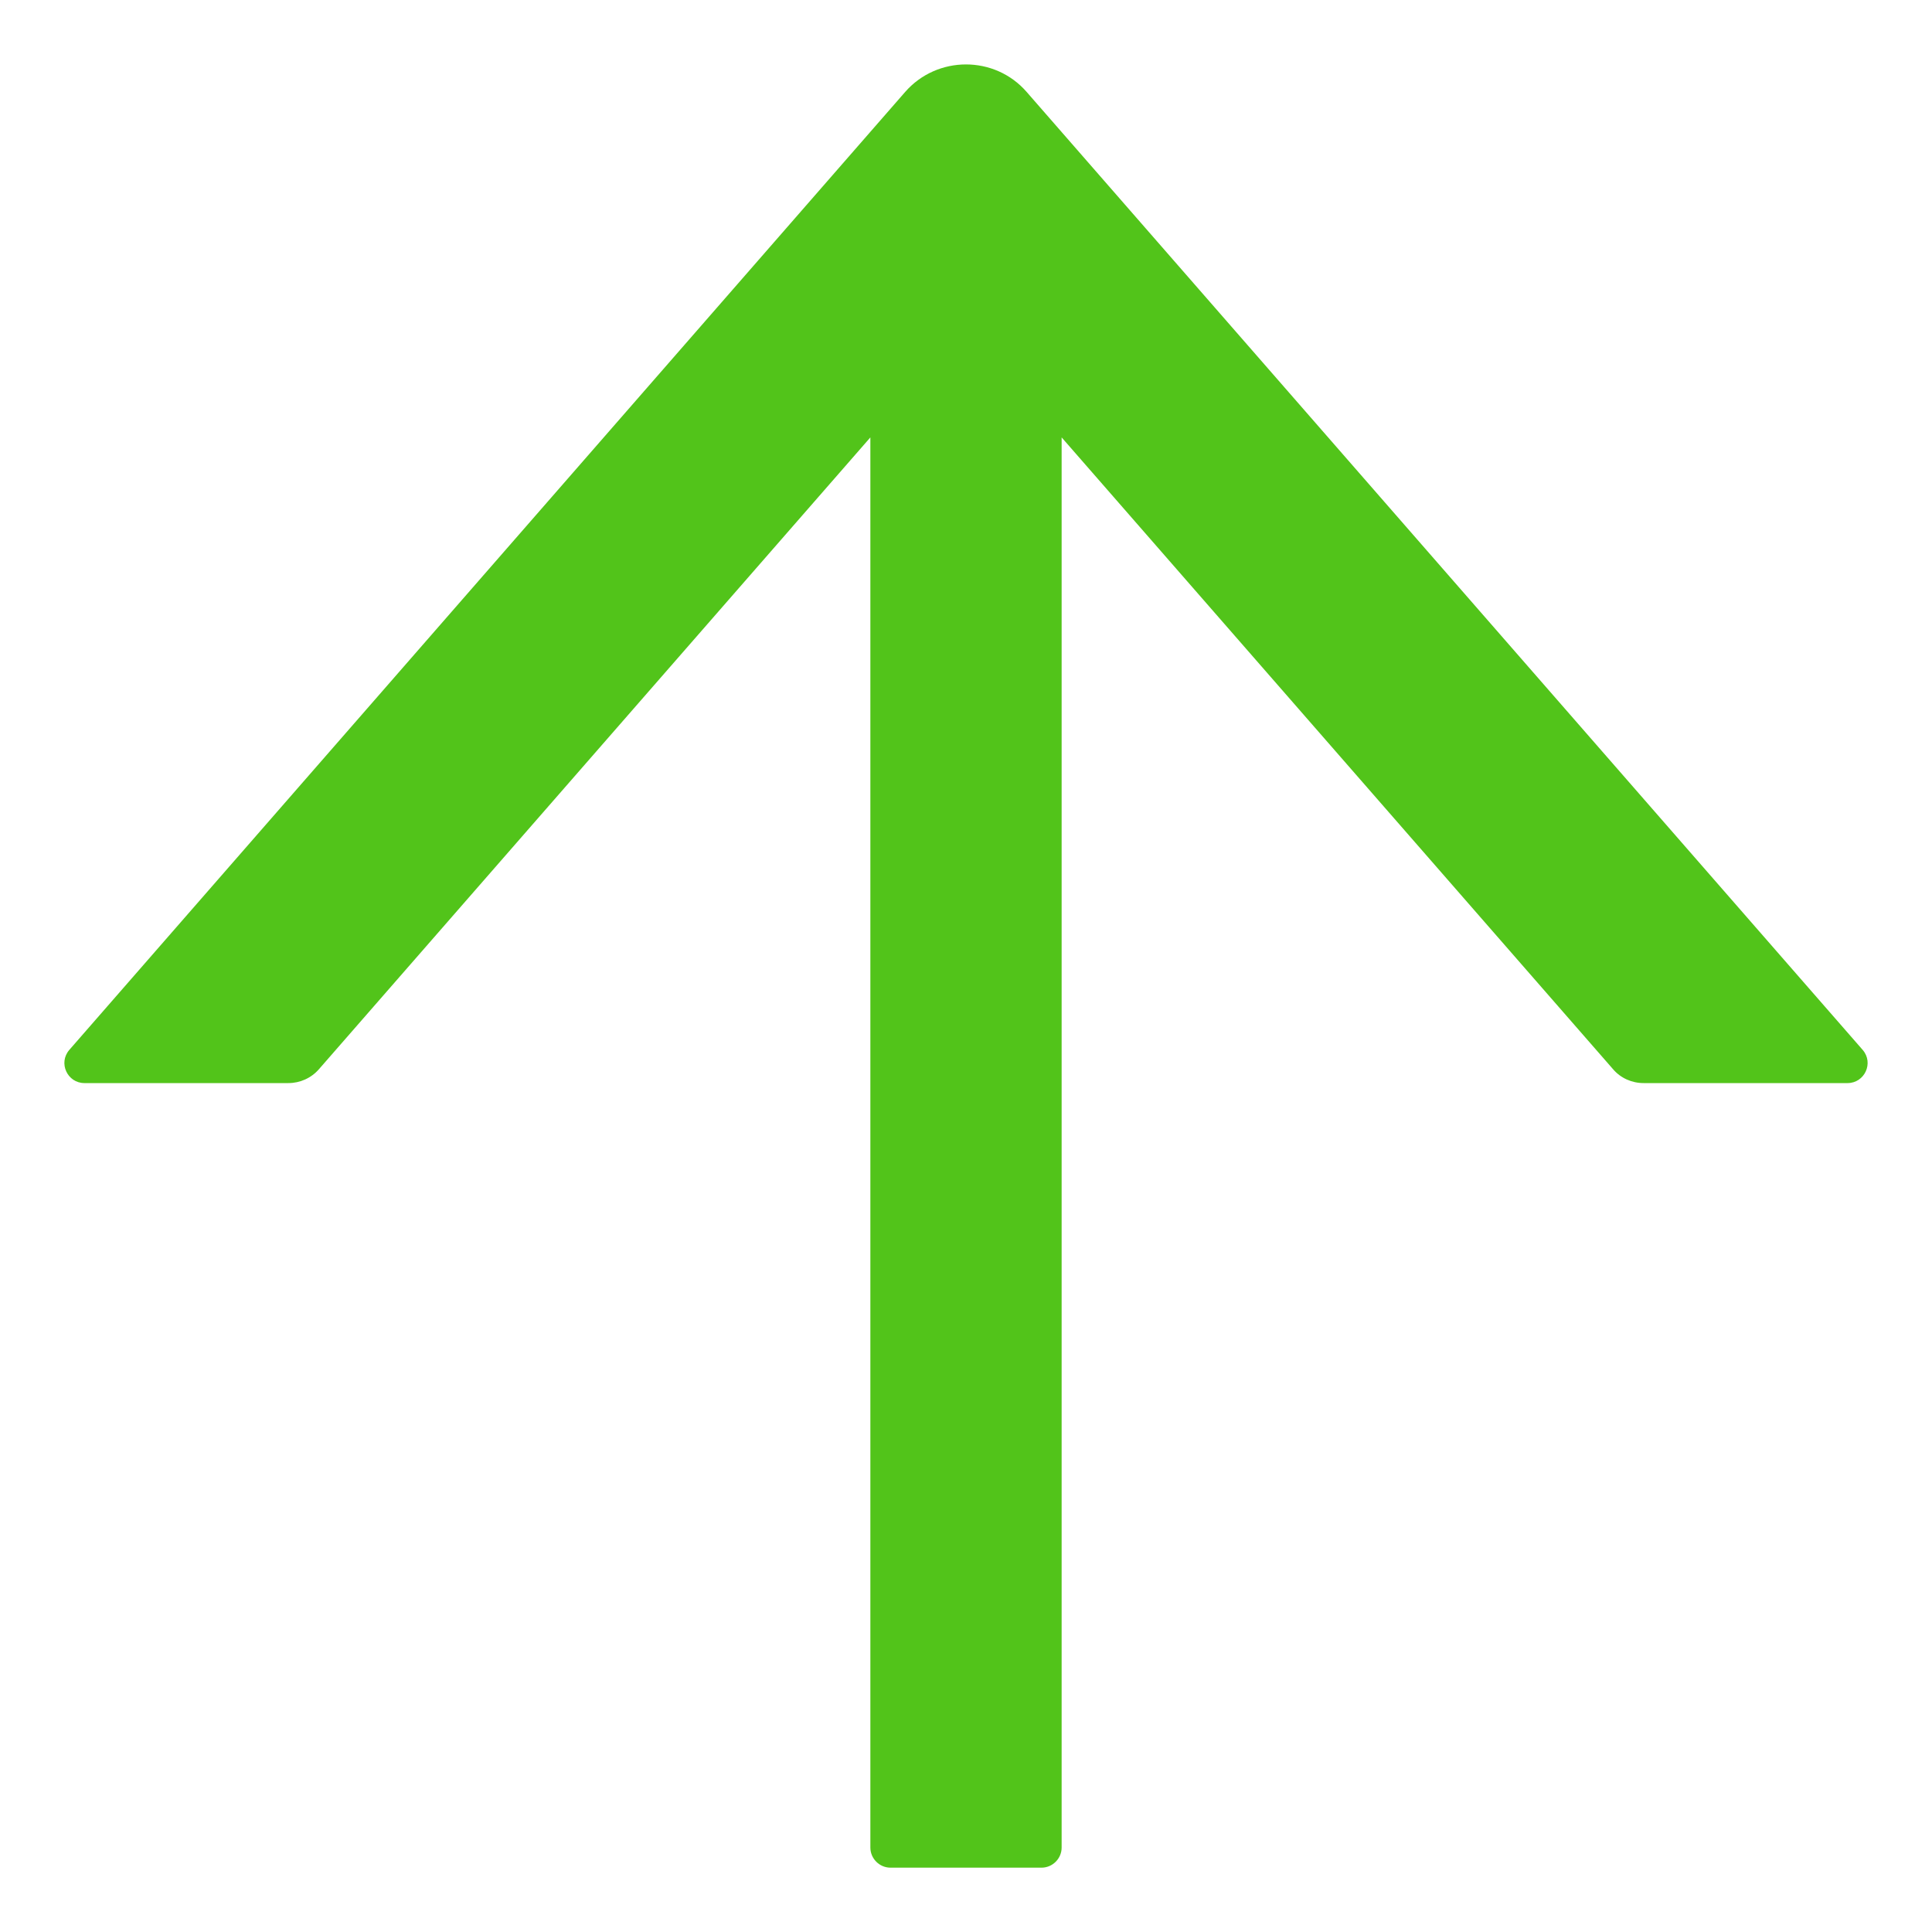 <?xml version="1.0" encoding="UTF-8"?>
<svg width="10px" height="10px" viewBox="0 0 10 10" version="1.1" xmlns="http://www.w3.org/2000/svg" xmlns:xlink="http://www.w3.org/1999/xlink">
    <!-- Generator: Sketch 61 (89581) - https://sketch.com -->
    <title>arrowup</title>
    <desc>Created with Sketch.</desc>
    <g id="类型页" stroke="none" stroke-width="1" fill="none" fill-rule="evenodd">
        <g id="规范" transform="translate(-192, -766)" fill-rule="nonzero">
            <g id="arrowup" transform="translate(190, 764)">
                <rect id="矩形" fill="#000000" opacity="0" x="0" y="0" width="14" height="14"></rect>
                <path d="M11.641,7.434 L7.314,2.476 C7.149,2.286 6.851,2.286 6.685,2.476 L2.359,7.434 C2.3,7.502 2.349,7.606 2.437,7.606 L3.493,7.606 C3.553,7.606 3.611,7.58 3.651,7.534 L6.505,4.264 L6.505,11.563 C6.505,11.62 6.552,11.667 6.609,11.667 L7.391,11.667 C7.448,11.667 7.495,11.62 7.495,11.563 L7.495,4.264 L10.349,7.534 C10.388,7.58 10.446,7.606 10.507,7.606 L11.563,7.606 C11.651,7.606 11.7,7.502 11.641,7.434 Z" id="路径" fill="#52C41A"></path>
            </g>
        </g>
    </g>
</svg>